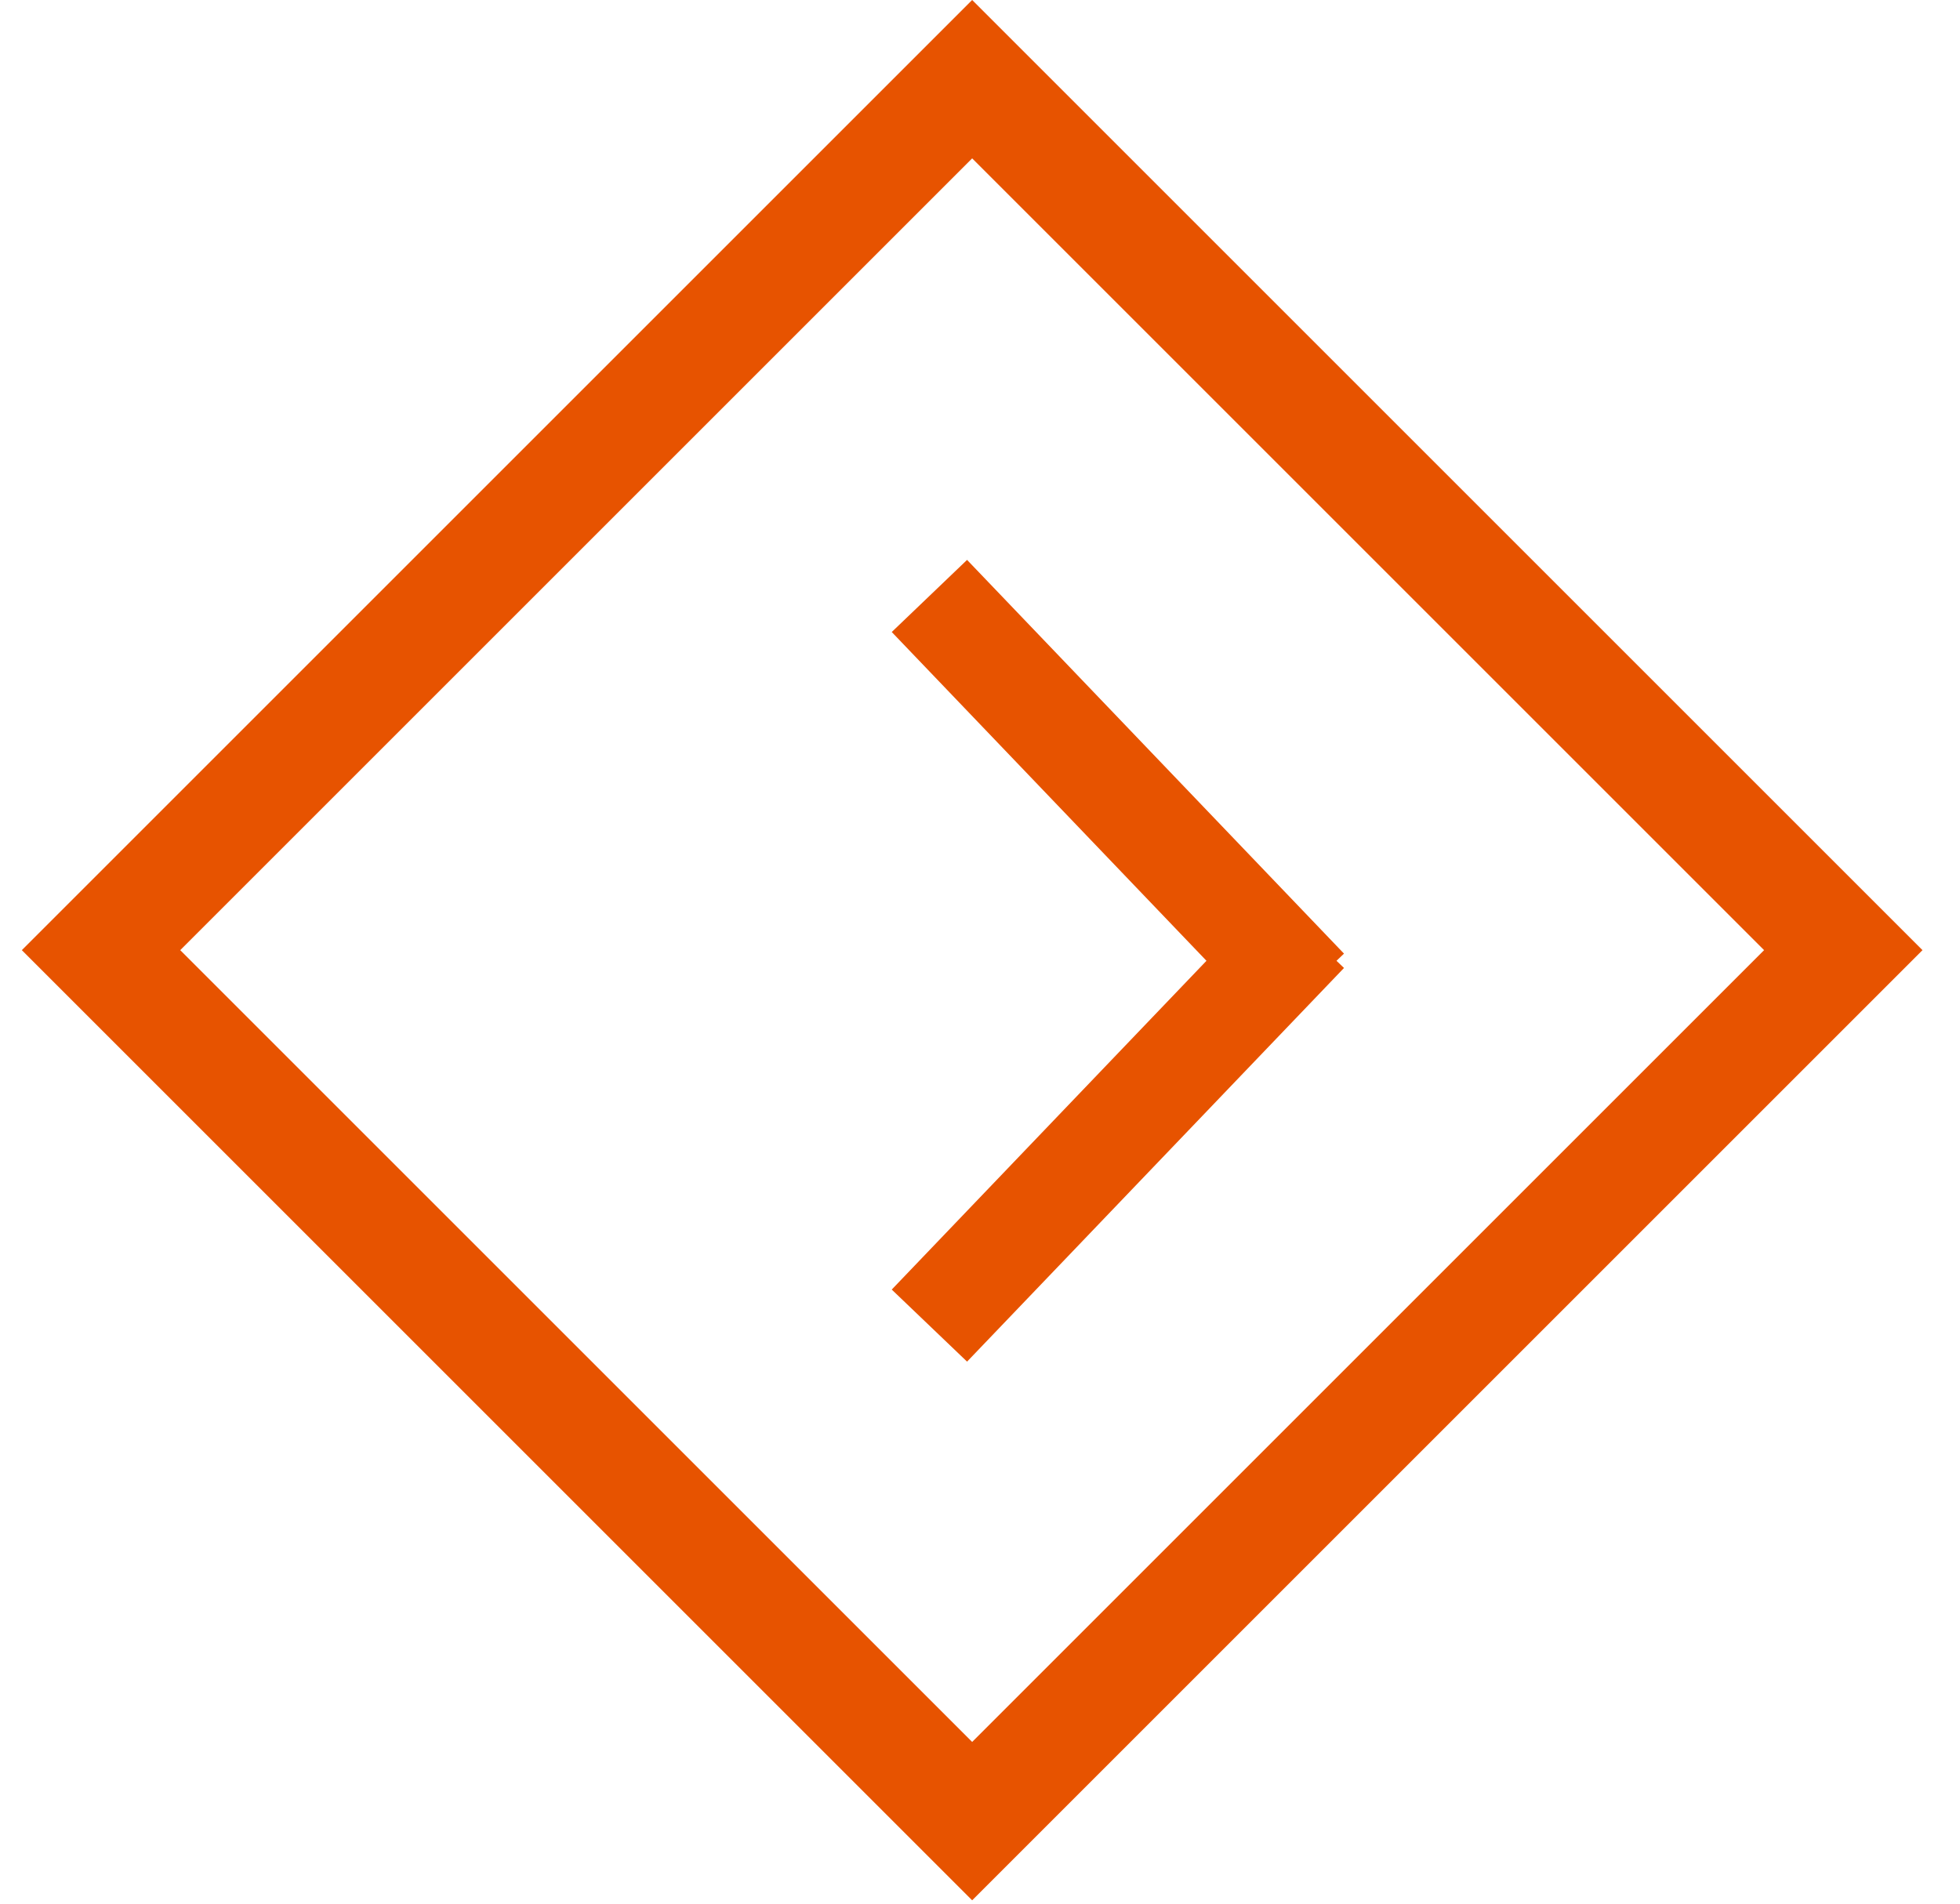 <svg xmlns="http://www.w3.org/2000/svg" xmlns:xlink="http://www.w3.org/1999/xlink" width="35" height="34" viewBox="0 0 35 34"><defs><path id="dg2na" d="M1464.67 2448.97l16.97-16.97 16.97 16.97-16.97 16.97z"/><path id="dg2nc" d="M1481.731 2442l1.345 1.288-5.62 5.872 5.62 5.872-1.345 1.287-6.731-7.031.134-.128-.134-.128z"/><clipPath id="dg2nb"><use fill="#fff" xlink:href="#dg2na"/></clipPath></defs><g><g transform="matrix(-1 0 0 1 1499 -2432)"><g><use fill="#fff" fill-opacity="0" stroke="#e75300" stroke-miterlimit="50" stroke-width="4" clip-path="url(&quot;#dg2nb&quot;)" xlink:href="#dg2na"/></g><g><g><use fill="#e75300" xlink:href="#dg2nc"/></g></g></g></g></svg>